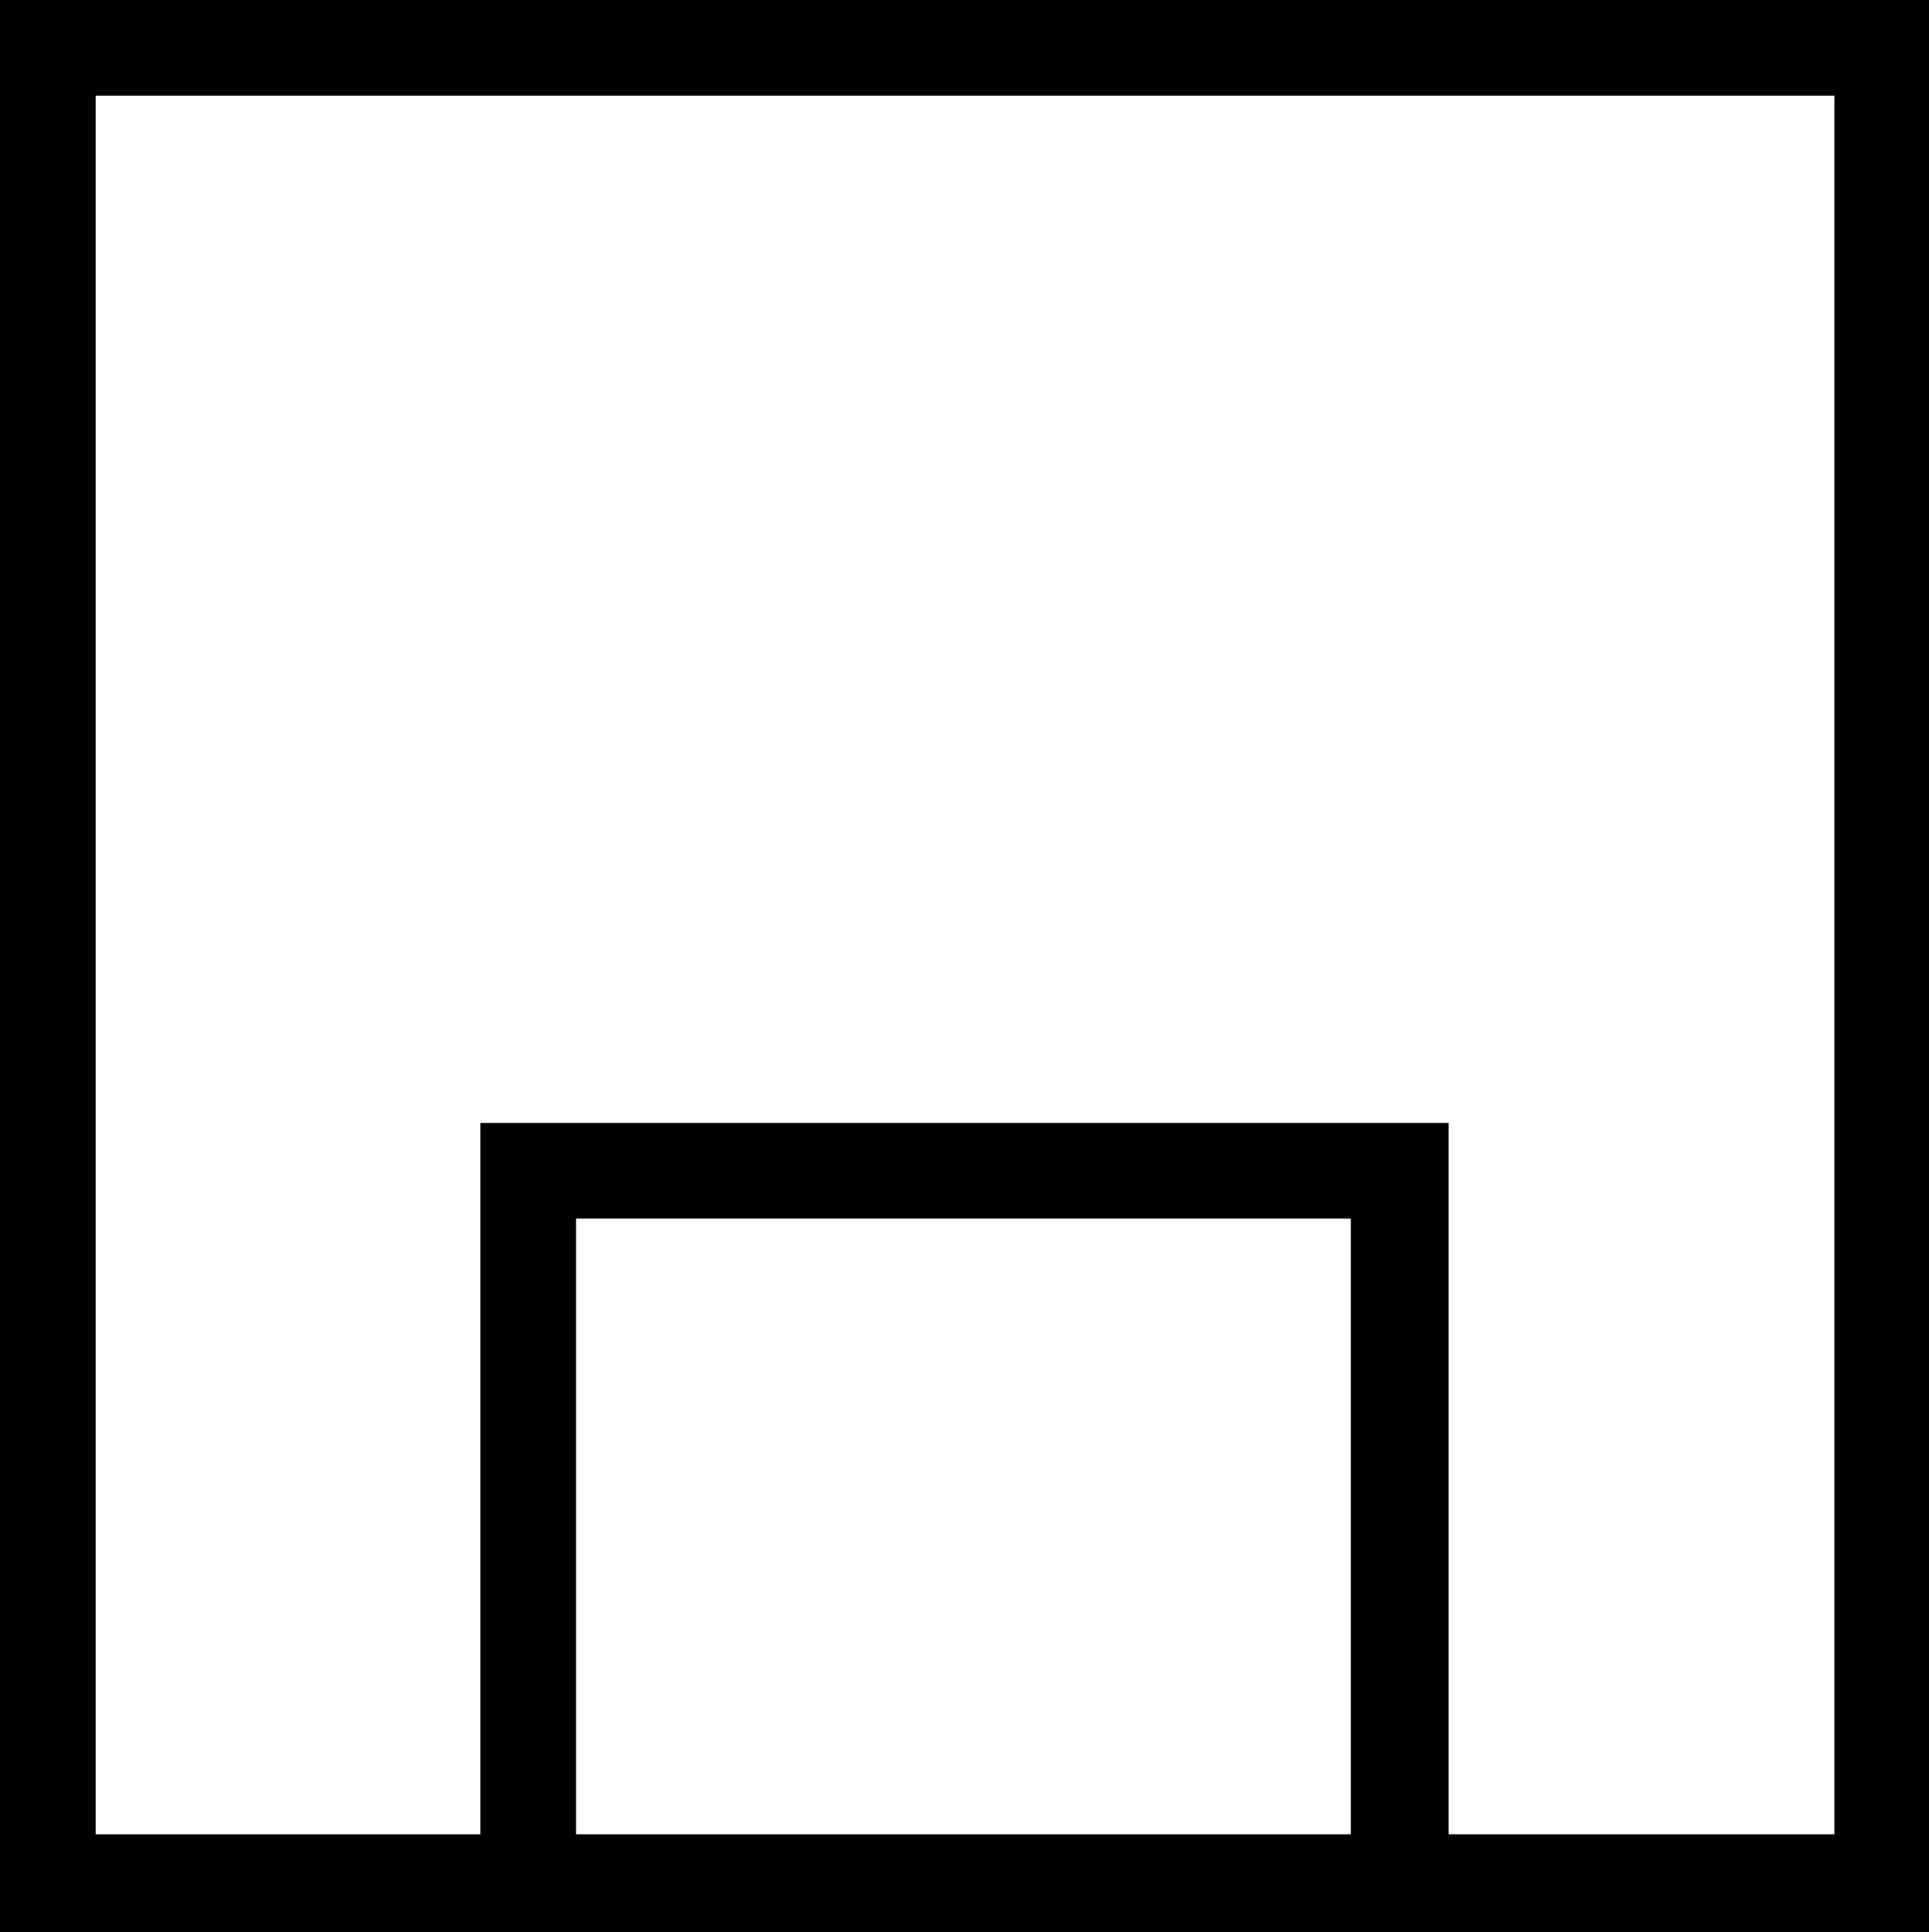 <?xml version='1.0' encoding ='UTF-8' standalone='no'?>
<svg width='17.95' height='17.98' xmlns='http://www.w3.org/2000/svg' xmlns:xlink='http://www.w3.org/1999/xlink'  version='1.1' >
<path style='fill:black; stroke:none' d=' M 12.57 11.34  L 12.57 17.07  L 5.36 17.07  L 5.36 11.34  Z  M 17.07 0.89  L 17.07 17.07  L 13.48 17.07  L 13.48 10.45  L 4.47 10.45  L 4.47 17.07  L 0.89 17.07  L 0.89 0.89  Z  M 0 0  L 0 17.98  L 17.95 17.98  L 17.95 0  Z '/></svg>
